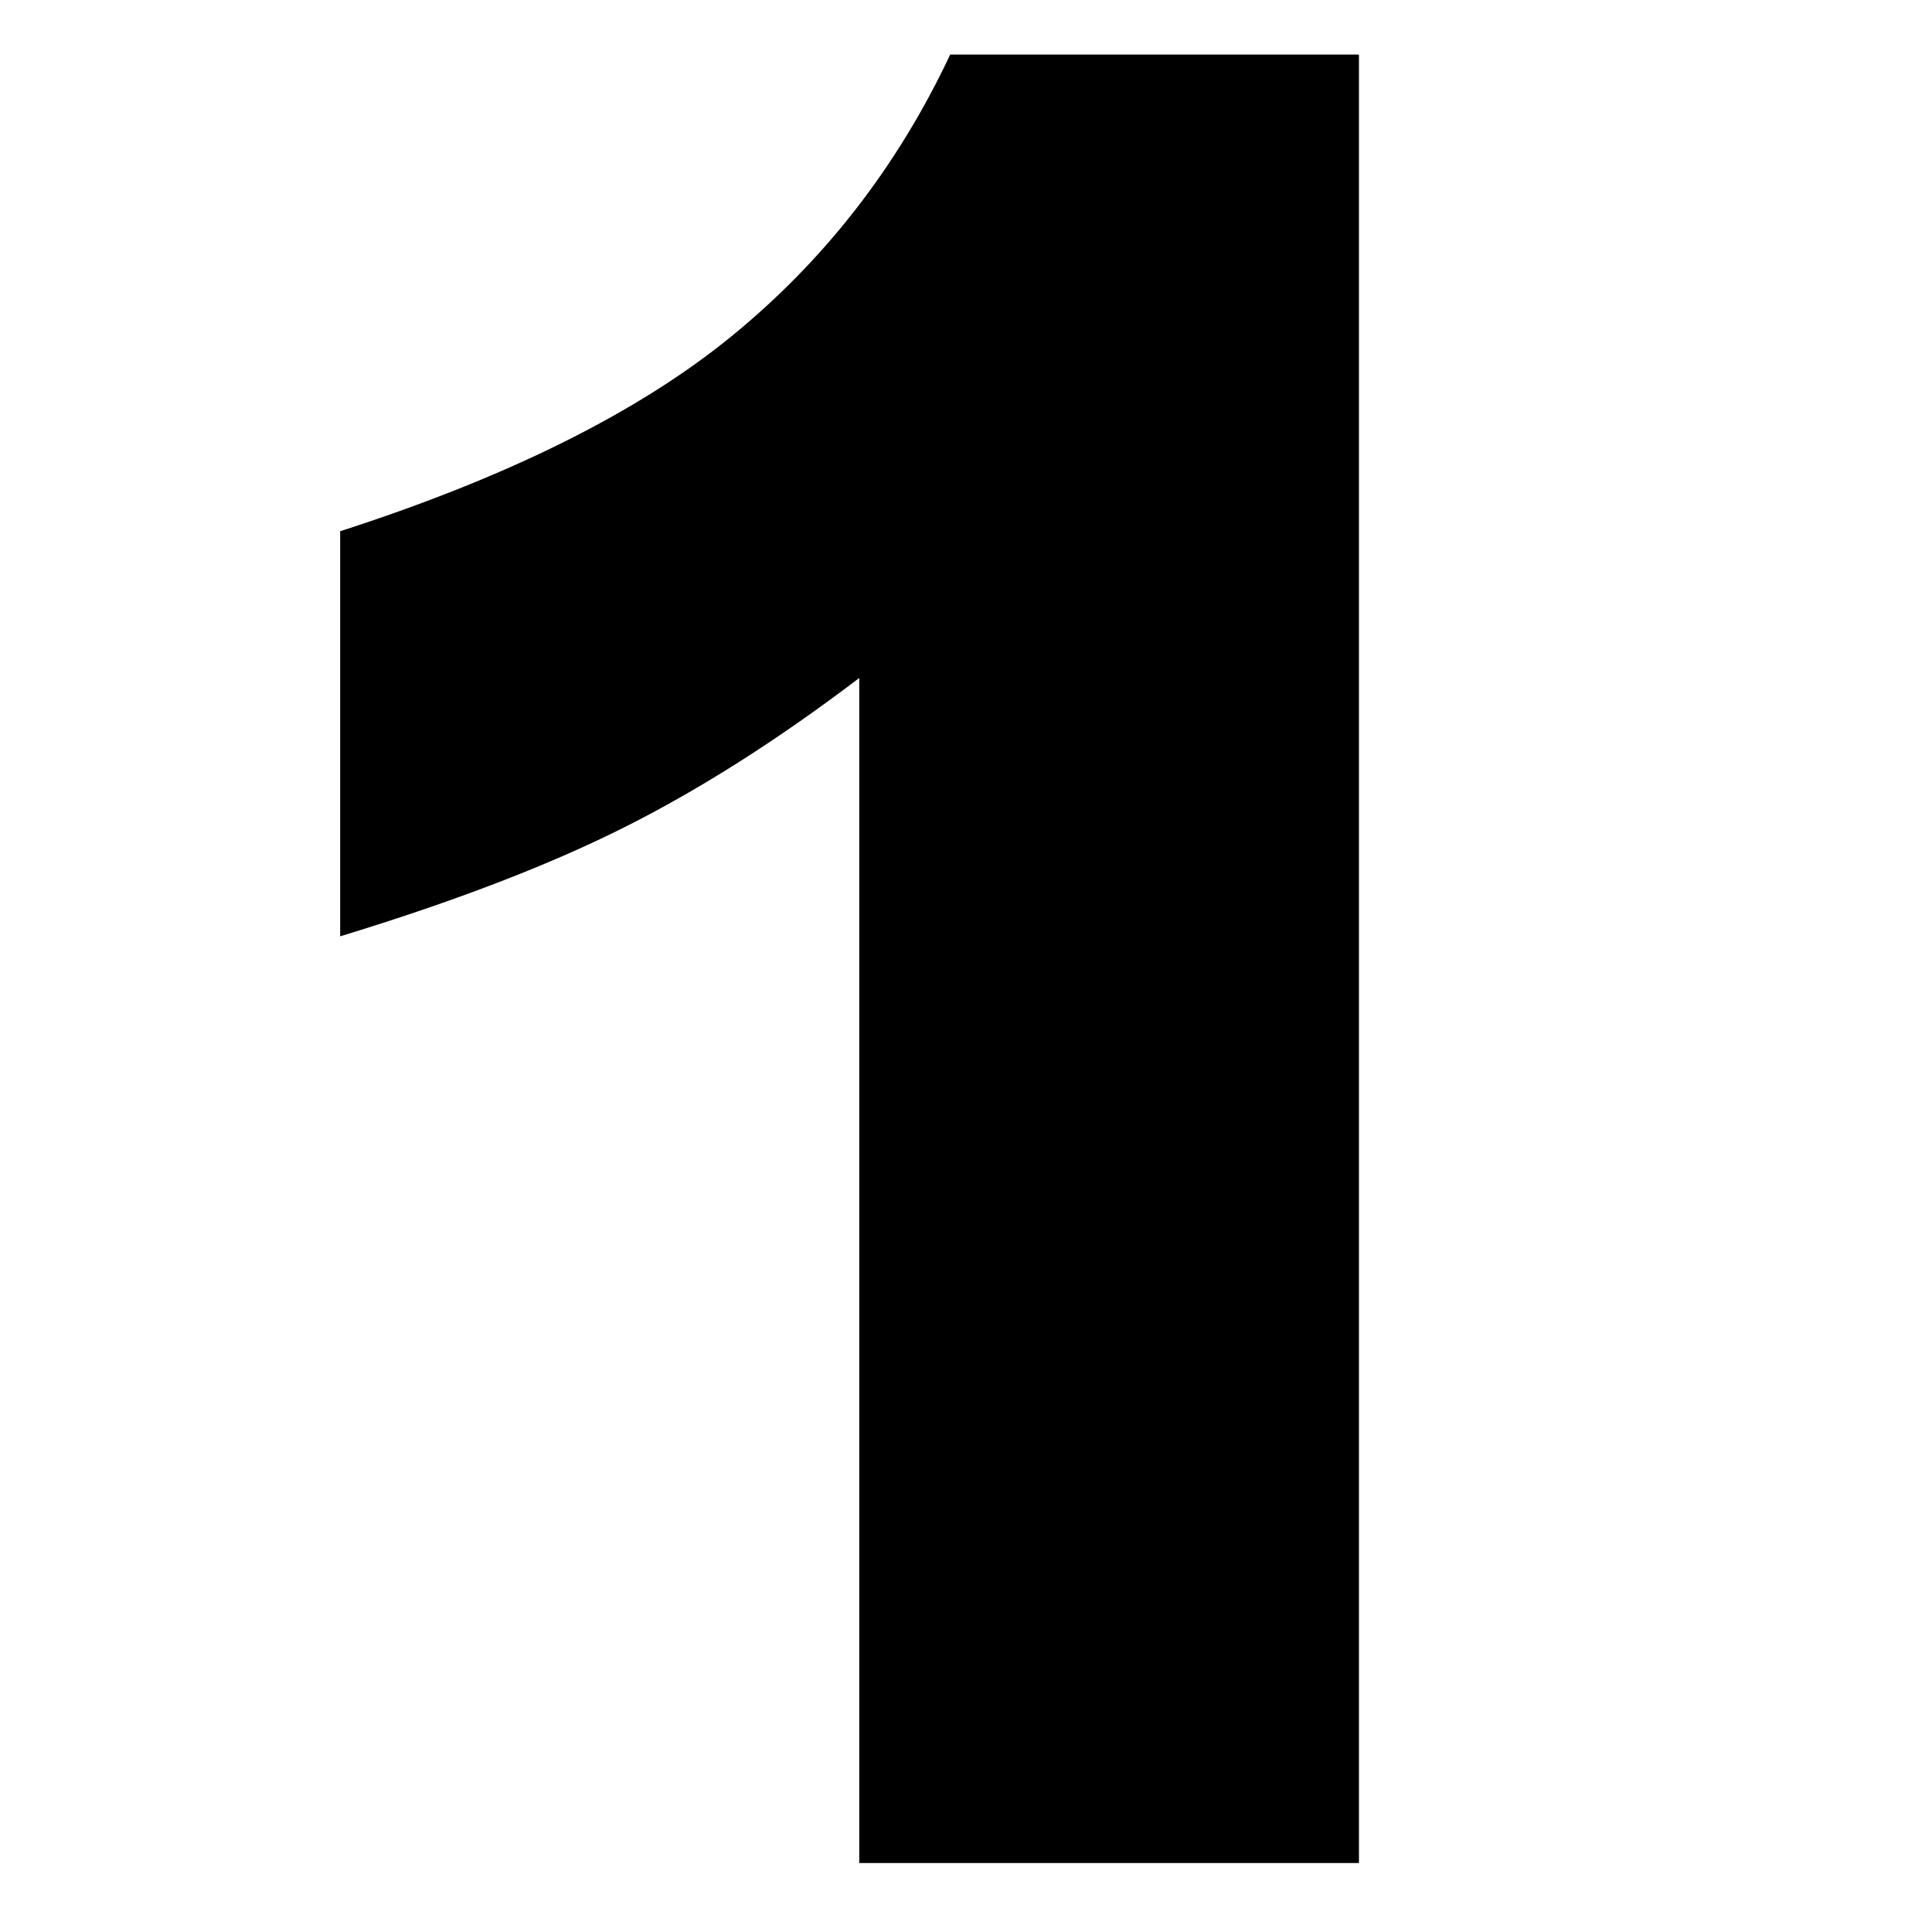 <?xml version="1.0" encoding="UTF-8"?>
<svg width="28px" height="28px" viewBox="0 0 28 28" version="1.1" xmlns="http://www.w3.org/2000/svg" xmlns:xlink="http://www.w3.org/1999/xlink">
    <title>1</title>
    <g id="页面-1" stroke="none" stroke-width="1" fill="none" fill-rule="evenodd">
        <g id="步骤2" transform="translate(-53, -106)" fill="#000000" fill-rule="nonzero">
            <g id="编组-2" transform="translate(53, 93)">
                <path d="M19.695,40 L19.695,13.791 L13.771,13.791 C13.01,15.408 11.955,16.768 10.607,17.869 C9.26,18.971 7.367,19.914 4.93,20.699 L4.93,20.699 L4.93,26.57 C6.582,26.066 7.956,25.539 9.052,24.988 C10.147,24.438 11.281,23.717 12.453,22.826 L12.453,22.826 L12.453,40 L19.695,40 Z" id="1"></path>
            </g>
        </g>
    </g>
</svg>